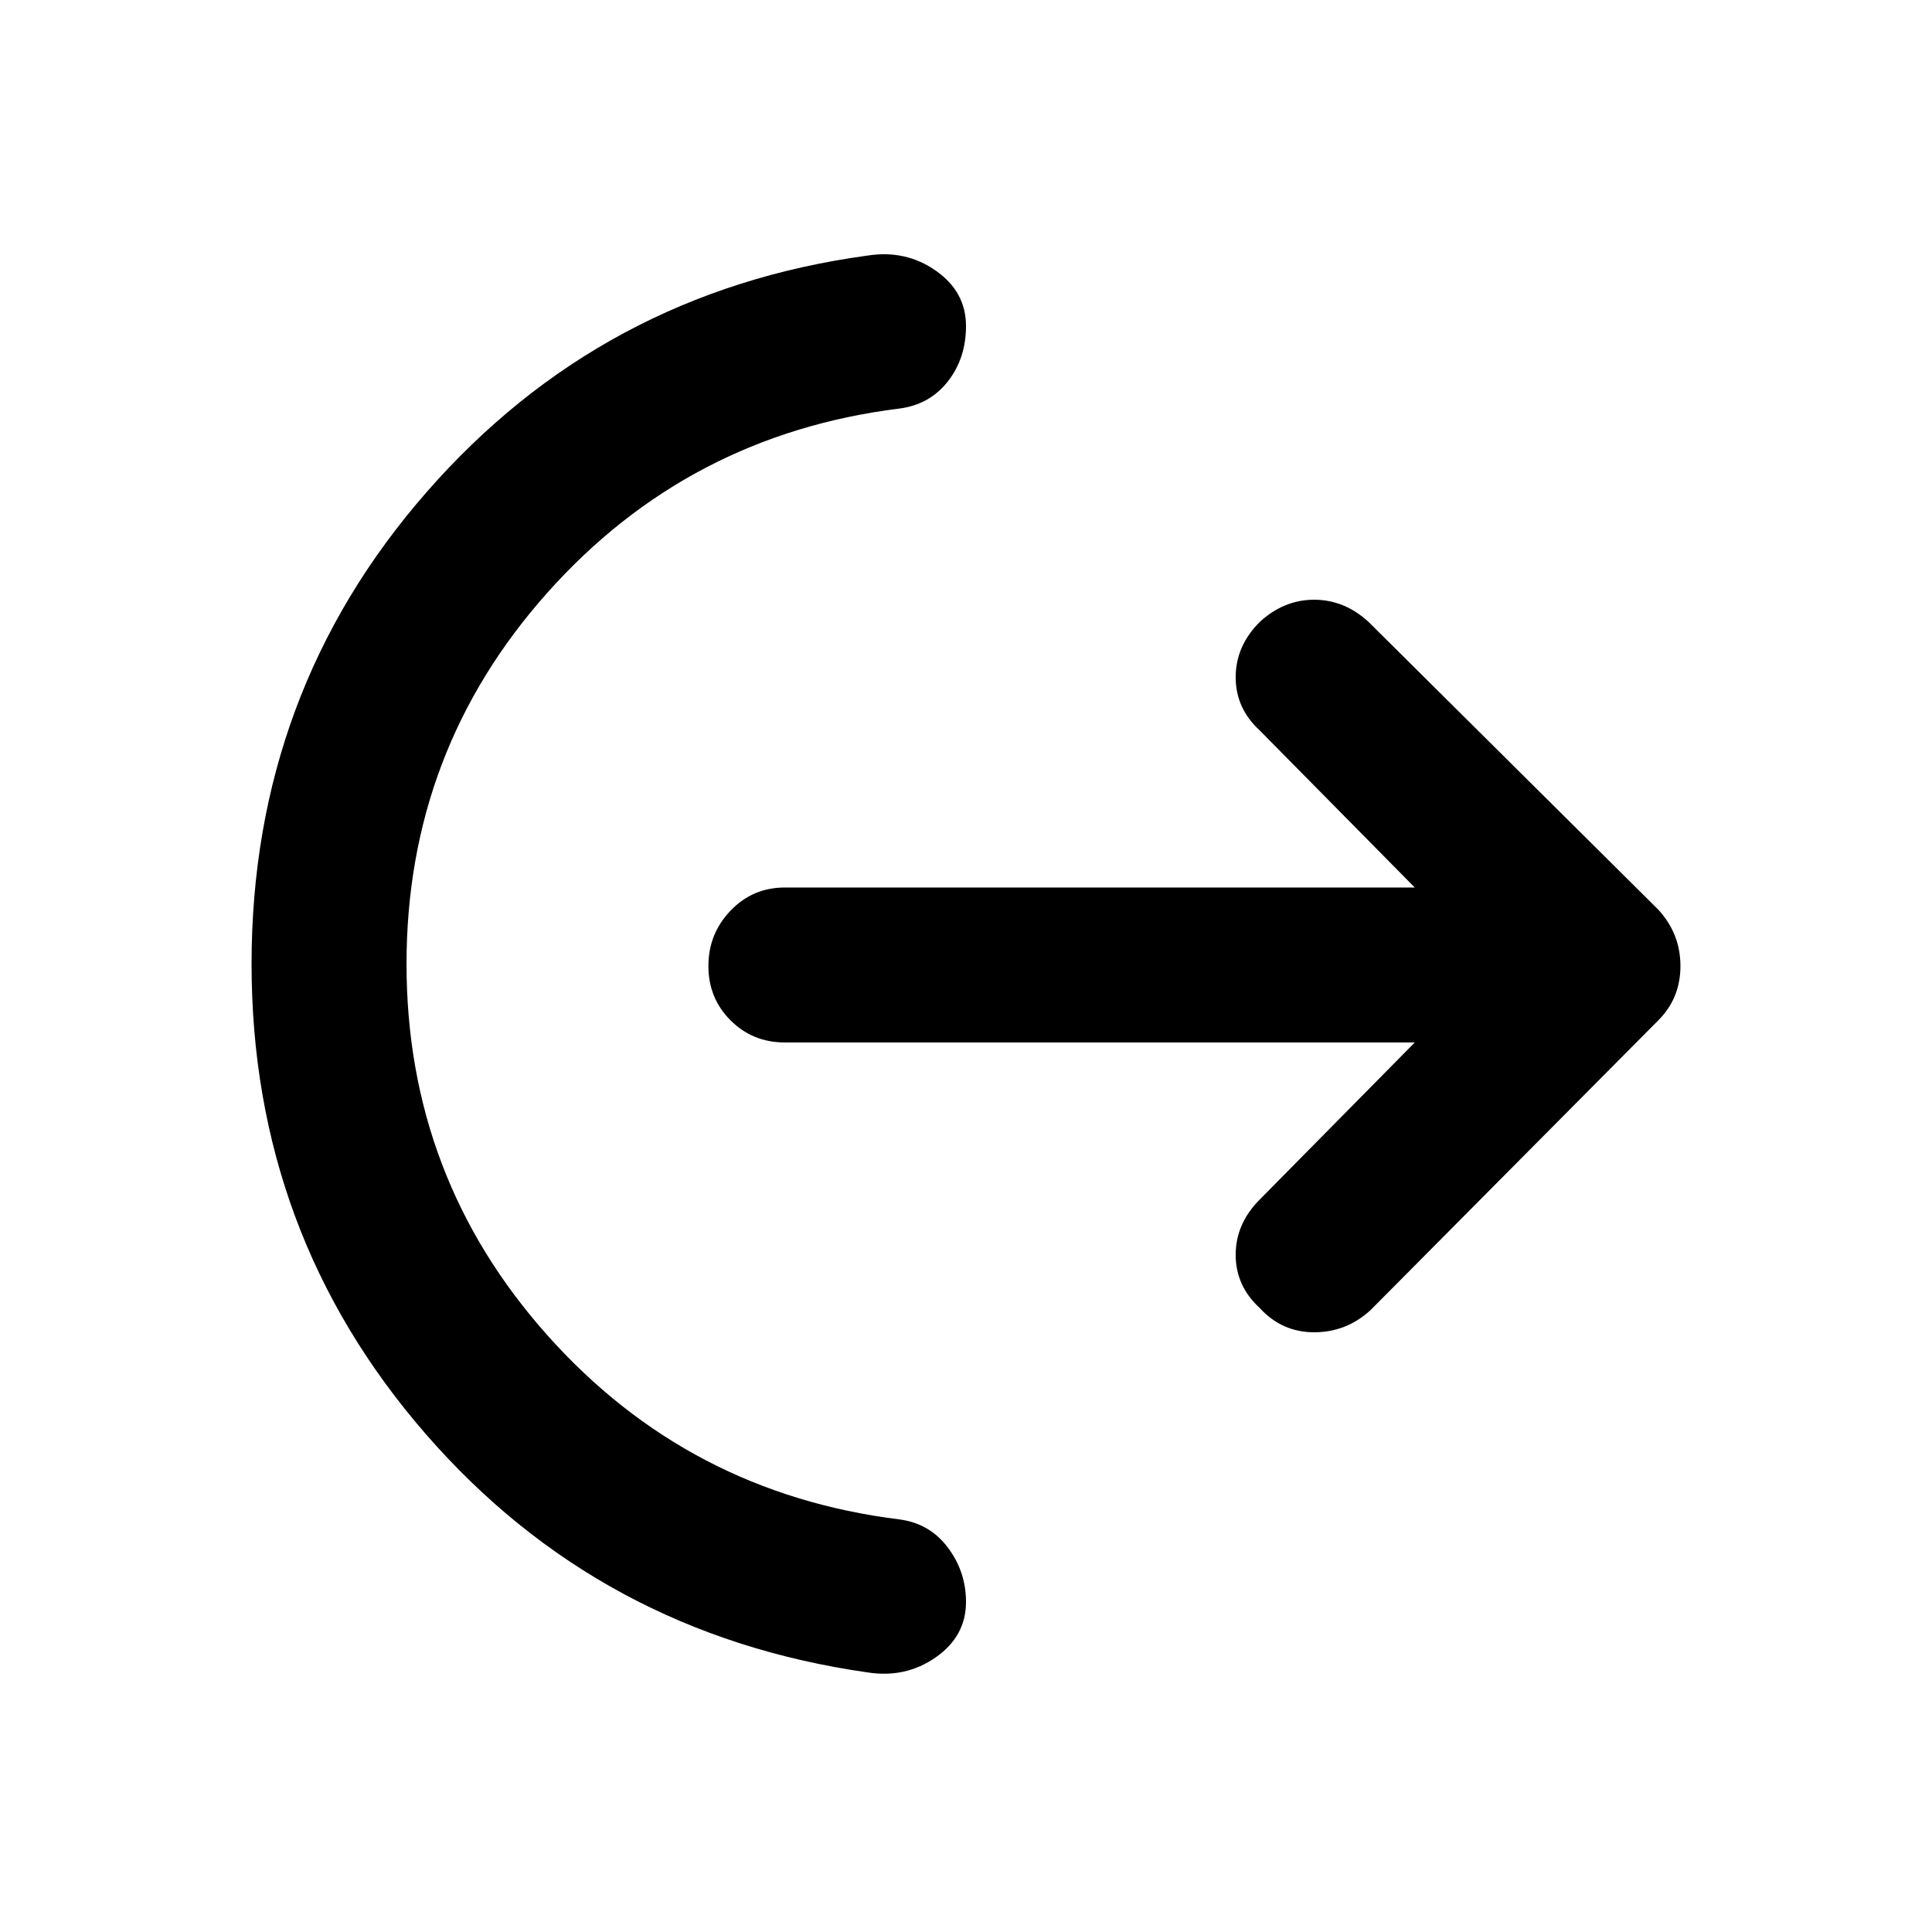 <svg xmlns="http://www.w3.org/2000/svg" height="48" width="48"><path d="M10.1 23.95q0 5.3 3.5 9.225t8.75 4.575q.75.1 1.2.7.45.6.45 1.35 0 .85-.75 1.375t-1.7.375q-6.65-.95-10.975-5.925Q6.25 30.65 6.25 23.95q0-6.75 4.35-11.725T21.55 6.35q.95-.15 1.7.375T24 8.1q0 .8-.45 1.375t-1.2.675q-5.25.65-8.75 4.575-3.5 3.925-3.5 9.225Zm25.05 1.95H19.5q-.8 0-1.35-.55T17.6 24q0-.8.55-1.375t1.35-.575h15.65l-3.85-3.9q-.6-.55-.6-1.325 0-.775.6-1.375.6-.55 1.35-.55.75 0 1.35.55l7.2 7.15q.55.6.55 1.4 0 .8-.55 1.35l-7.15 7.2q-.6.55-1.4.55-.8 0-1.35-.6-.6-.55-.6-1.325 0-.775.6-1.375Z"/></svg>